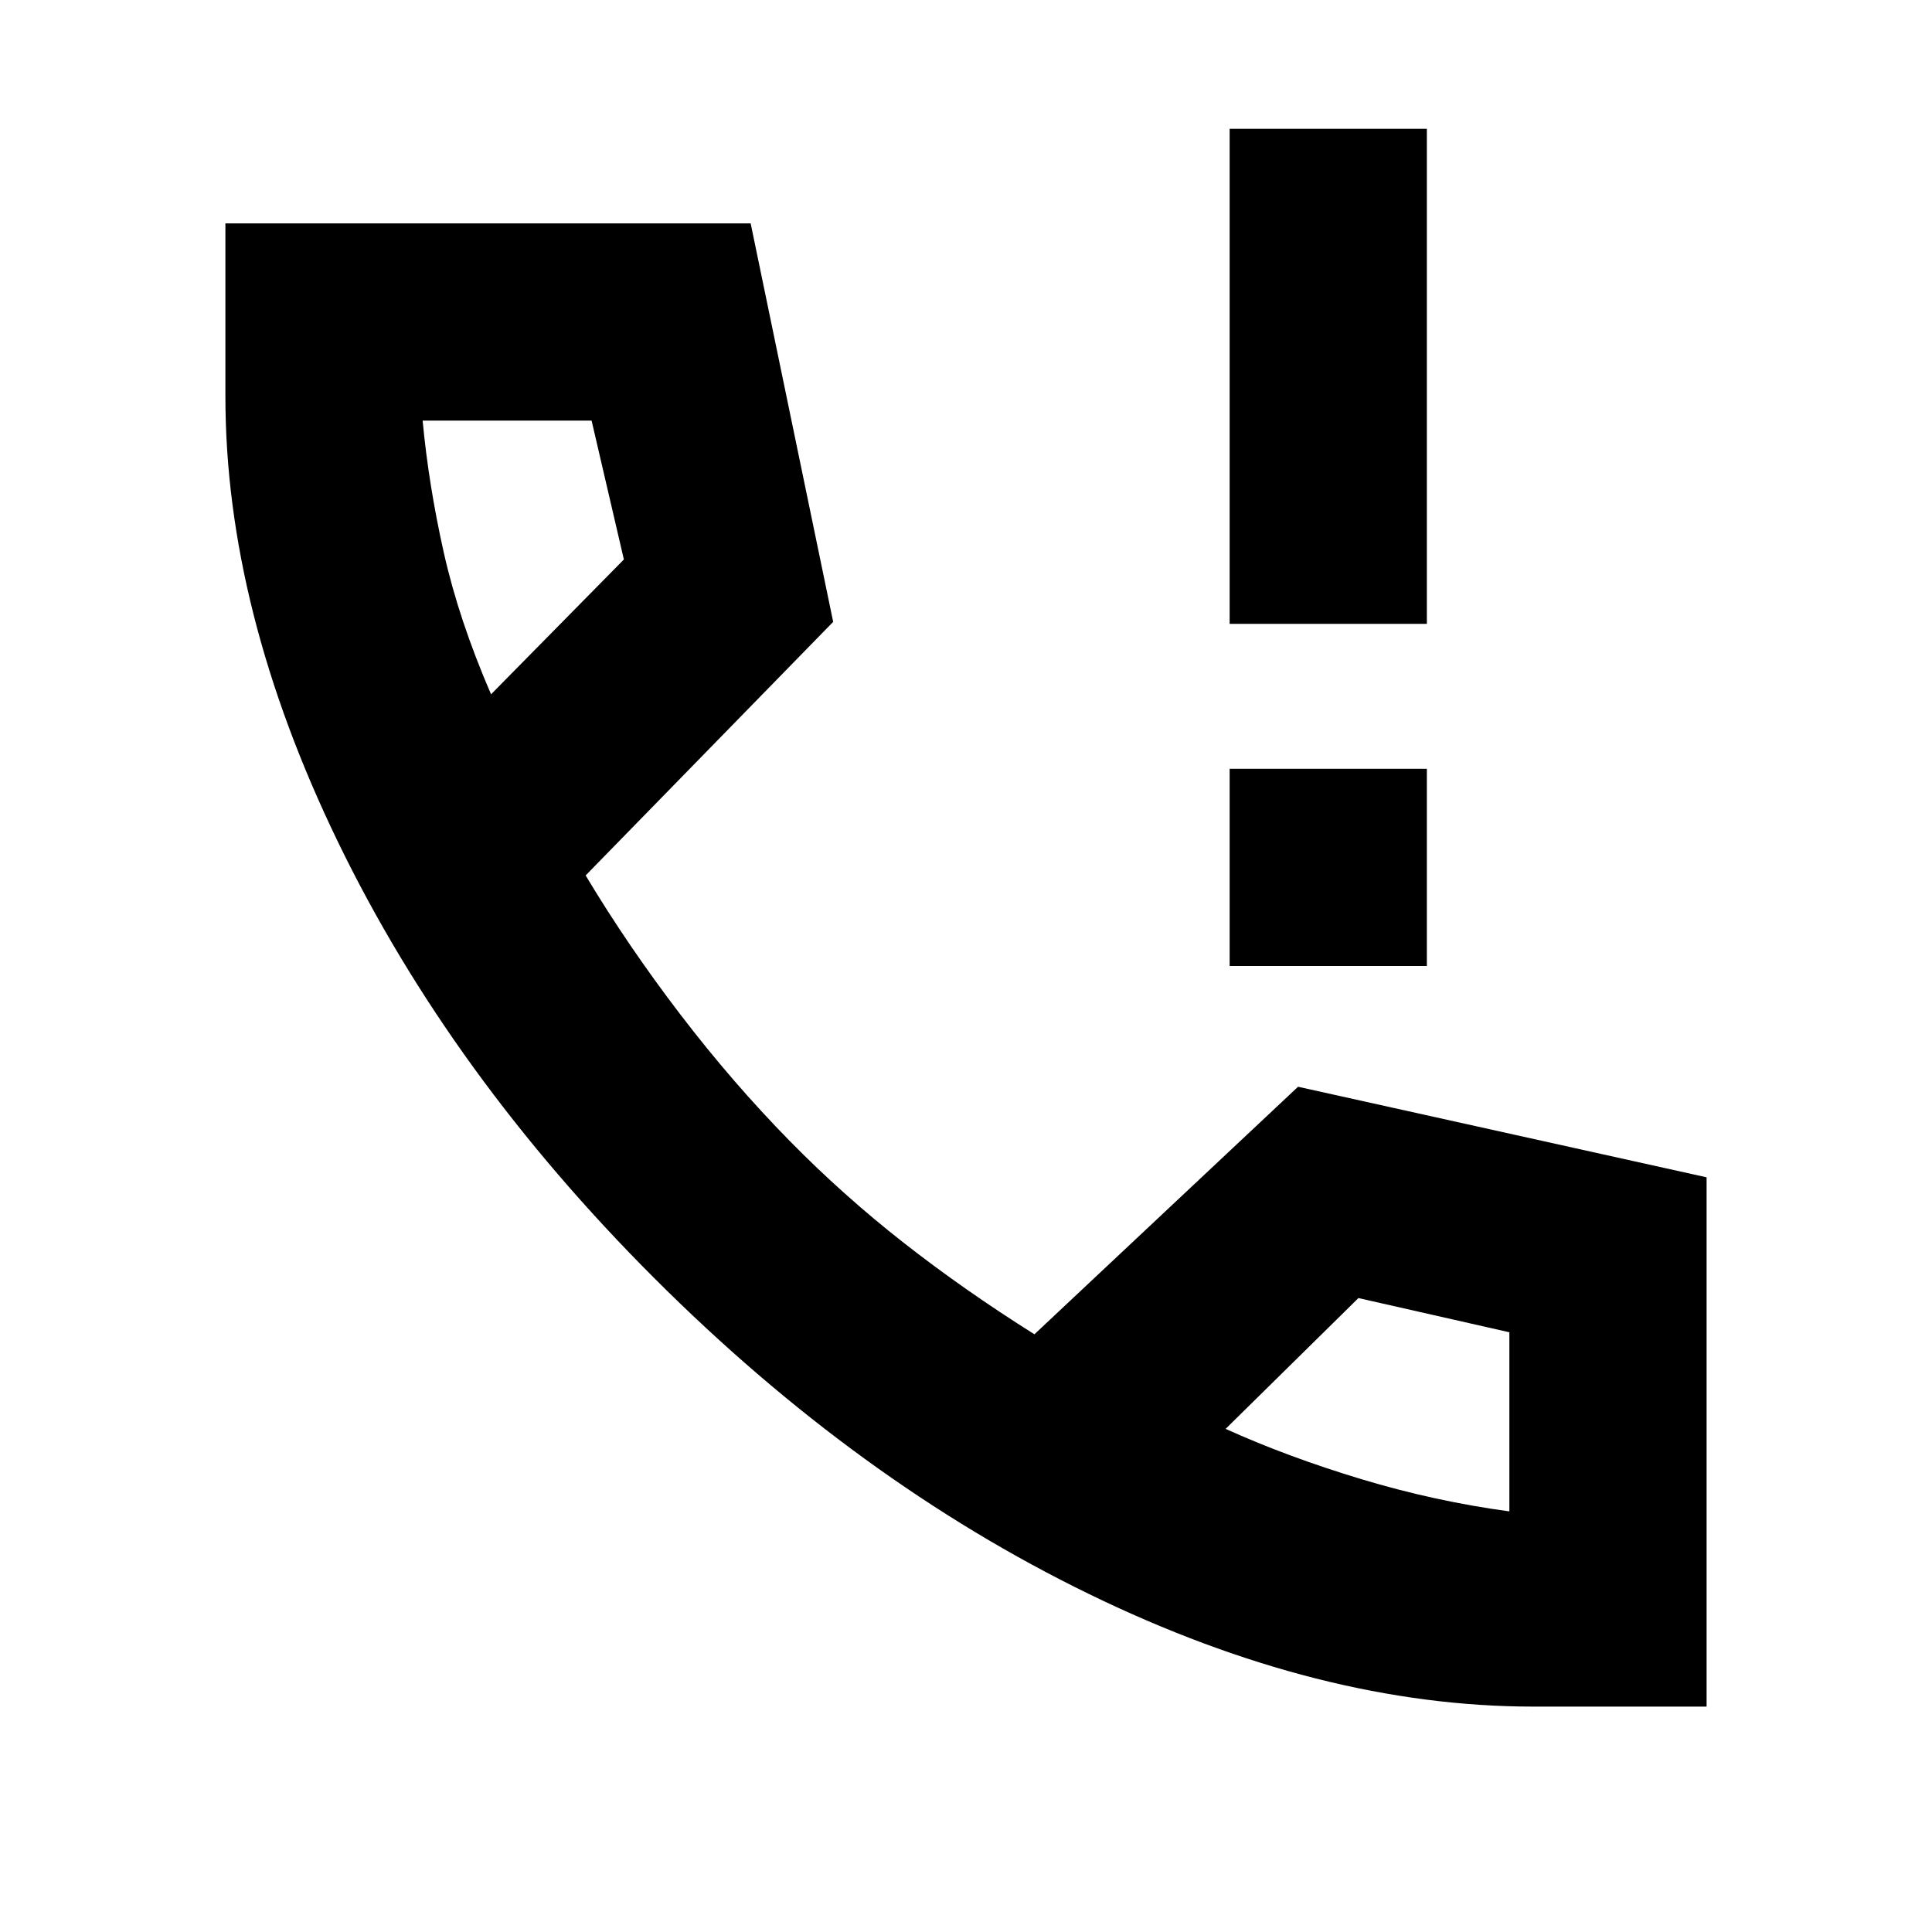 <svg xmlns="http://www.w3.org/2000/svg" height="20" viewBox="0 -960 960 960" width="20"><path d="M611-480v-98h98v98h-98Zm0-170v-246h98v246h-98Zm151 538q-106 0-221-56T325-325Q224-426 168-541.5T112-763v-86h261l41 198-123 126q21 35 47 69t54.45 62.98Q419-366 449-342.5q30 23.5 65 45.5l131-123 203 45v263h-86ZM244-615l66-67-16.04-69H210q3 32 10.5 65.5T244-615Zm365 365q31 14 67.49 25 36.49 11 73.51 16v-89l-75-17-66 65ZM244-615Zm365 365Z"/></svg>